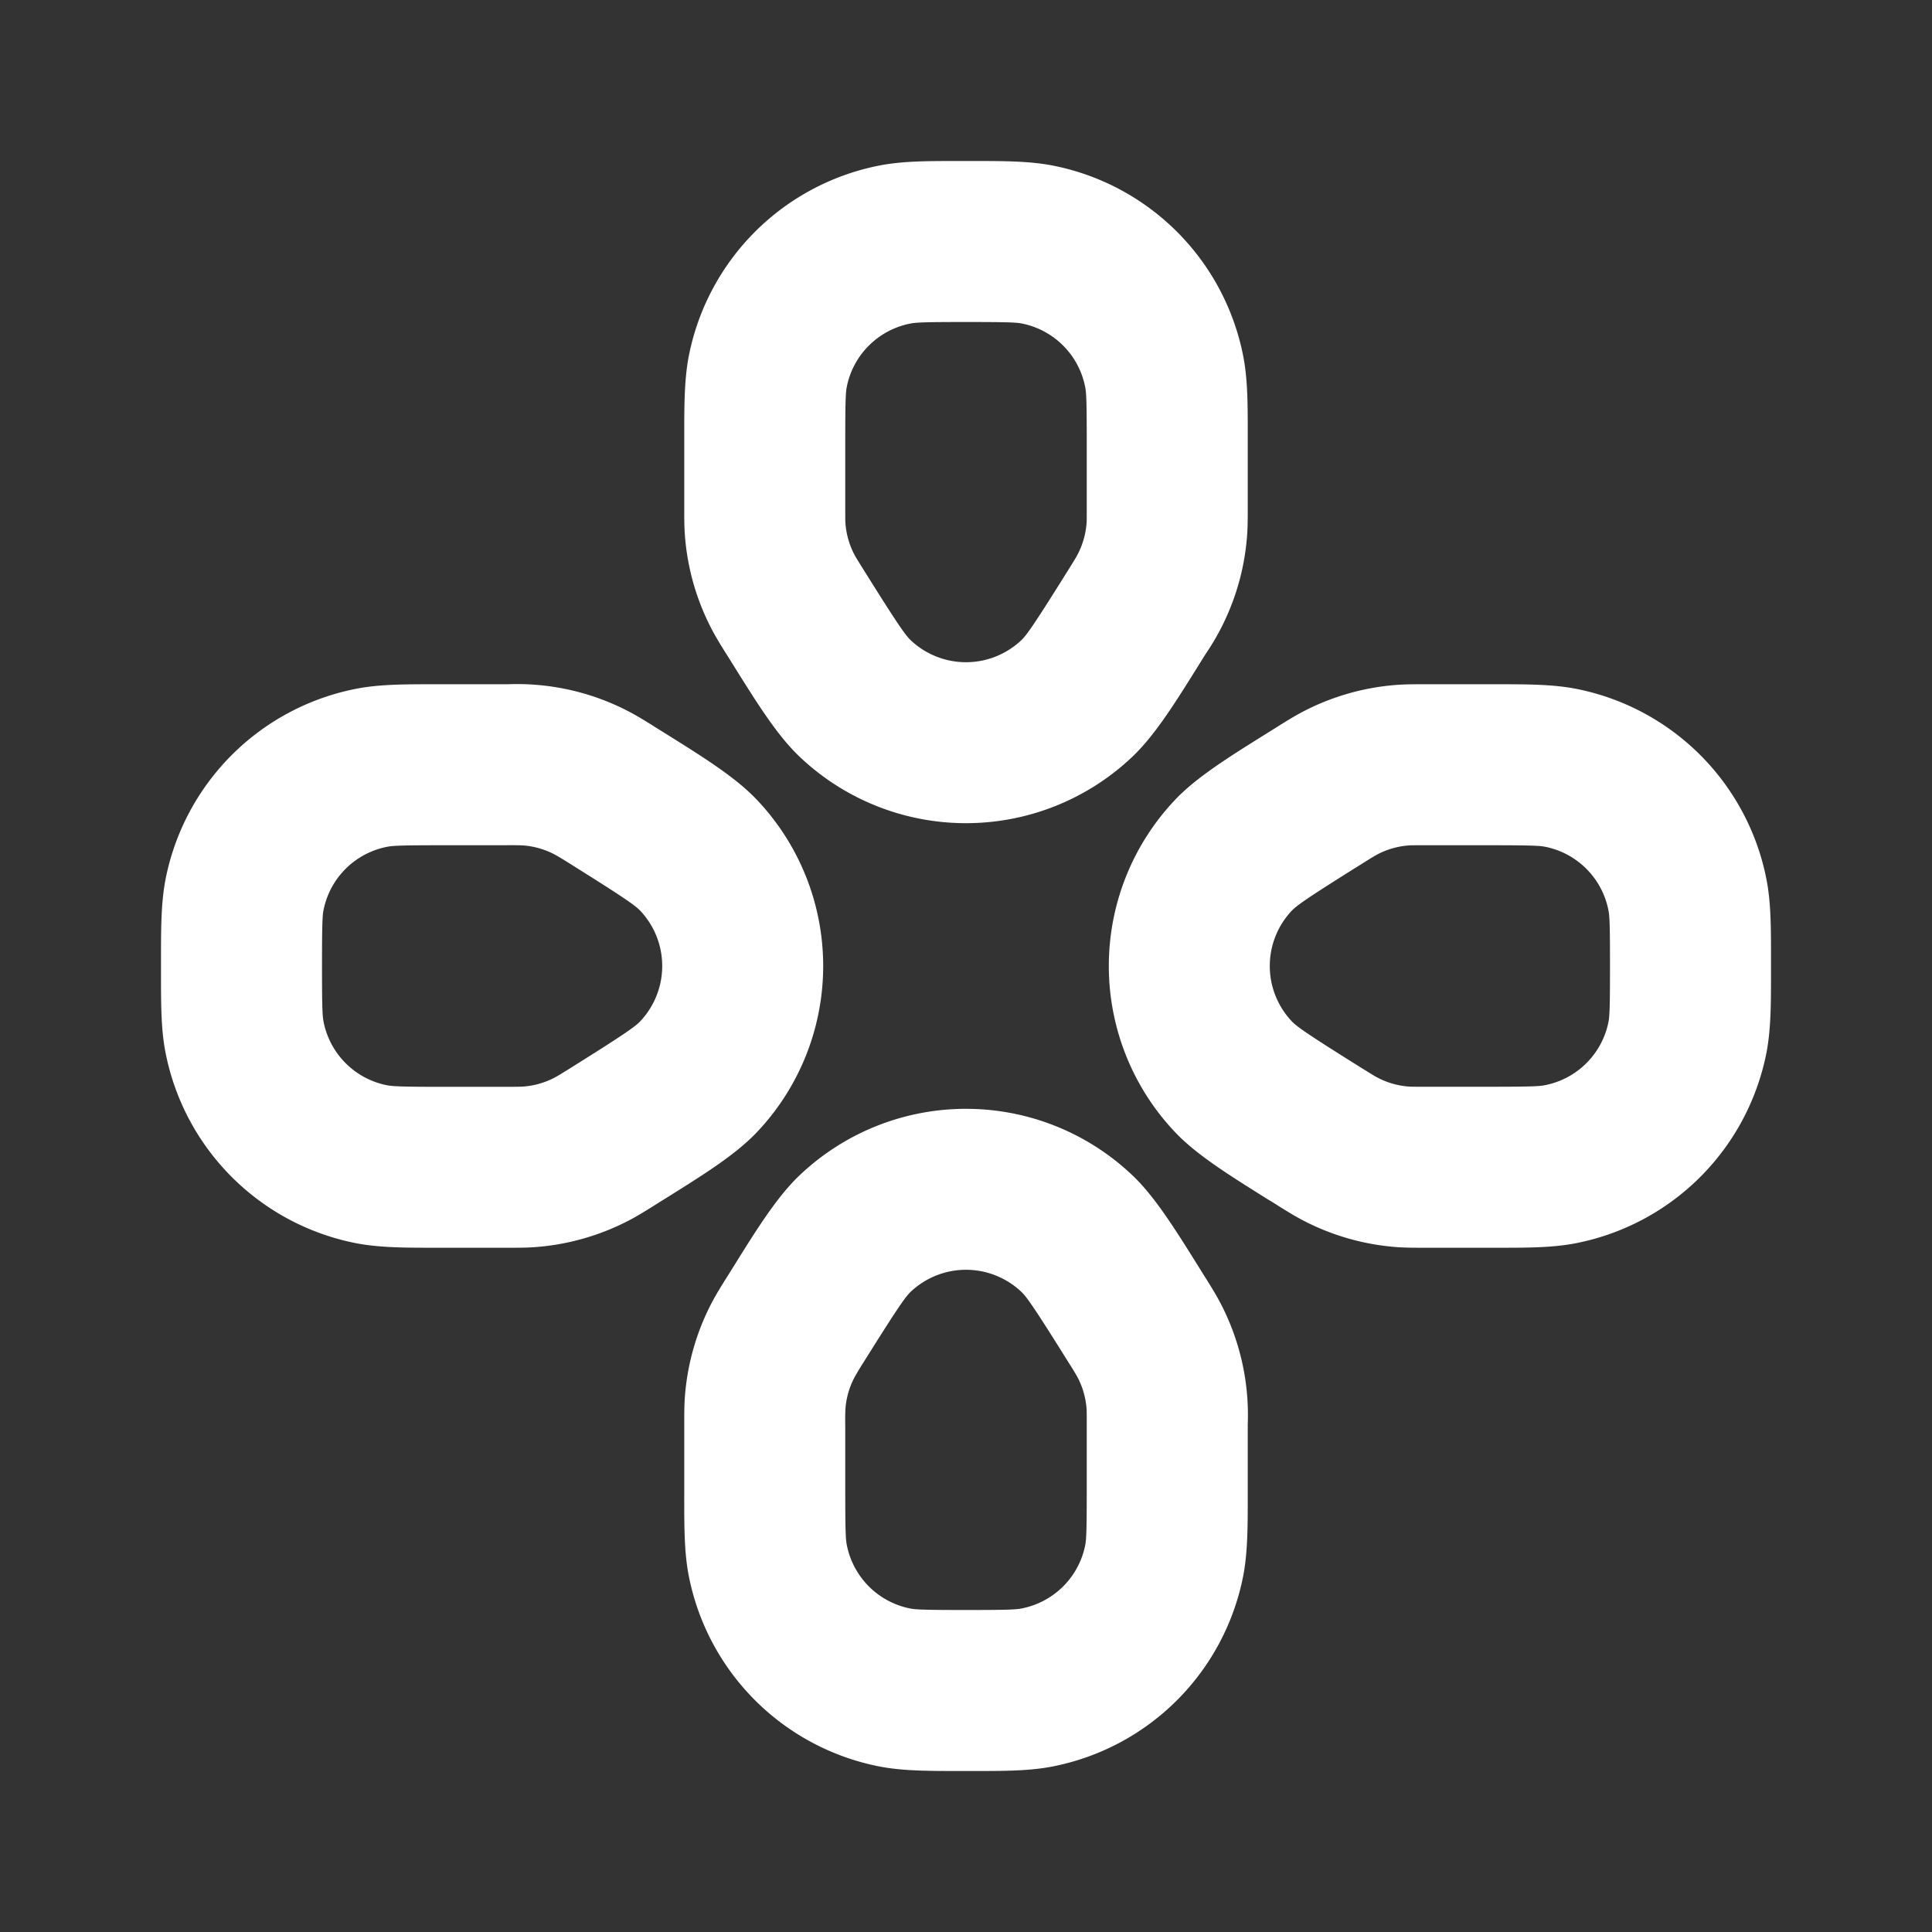<svg width="24" height="24" fill="none" xmlns="http://www.w3.org/2000/svg"><rect width="100%" height="100%" fill="#333333" stroke="none"/><path fill-rule="evenodd" clip-rule="evenodd" d="M18.584 15.5h-.891c-.119 0-.223 0-.329-.007a3 3 0 0 1-1.199-.344c-.093-.05-.182-.105-.283-.168l-.02-.013c-.038-.024-.076-.048-.114-.07-.482-.302-.885-.553-1.15-.833a3 3 0 0 1 0-4.13c.265-.28.668-.531 1.15-.832l.114-.071.02-.013c.101-.063.19-.118.283-.168a3 3 0 0 1 1.2-.344c.105-.007.21-.007.328-.007h.891c.38 0 .709 0 1.001.058a3 3 0 0 1 2.357 2.357c.059.293.058.62.058 1.001v.168c0 .38 0 .709-.058 1.001a3 3 0 0 1-2.357 2.357c-.293.059-.62.058-1.001.058zm-.084-2c.513 0 .623-.005.695-.02a1 1 0 0 0 .786-.785c.014-.072.019-.182.019-.695 0-.513-.005-.623-.02-.695a1 1 0 0 0-.785-.786c-.072-.014-.182-.019-.695-.019h-.783c-.156 0-.186 0-.213.002a1 1 0 0 0-.4.115c-.024.013-.05.028-.182.111-.66.412-.81.517-.874.584a1 1 0 0 0 0 1.376c.064.068.215.172.874.584.132.082.158.098.182.11.124.067.26.106.4.116.027.002.057.002.213.002h.783zm-3-8.084v.891c0 .119 0 .223-.007.329a3 3 0 0 1-.512 1.482l-.013.02-.071.114c-.3.482-.552.885-.832 1.15a3 3 0 0 1-4.13 0c-.28-.265-.531-.668-.832-1.15a162.77 162.77 0 0 0-.071-.114l-.013-.02c-.063-.1-.118-.19-.168-.283a3 3 0 0 1-.344-1.2C8.5 6.53 8.5 6.426 8.5 6.308V5.5v-.084c0-.38 0-.708.058-1.001a3 3 0 0 1 2.357-2.357c.293-.059.62-.058 1.001-.058a77.105 77.105 0 0 0 .168 0c.38 0 .709 0 1.001.058a3 3 0 0 1 2.357 2.357c.059.293.058.62.058 1.001zm-2 .084c0-.513-.005-.623-.02-.695a1 1 0 0 0-.785-.786C12.623 4.005 12.513 4 12 4c-.513 0-.623.005-.695.02a1 1 0 0 0-.786.785c-.014.072-.019.183-.019.695v.783c0 .156 0 .186.002.213a1 1 0 0 0 .115.4c.013.024.028.05.111.182.412.66.517.81.584.874a1 1 0 0 0 1.376 0c.068-.064.172-.215.584-.874.082-.132.098-.158.11-.182a.999.999 0 0 0 .116-.4c.002-.027.002-.057.002-.213V5.5zm-8.084 3h.891a3 3 0 0 1 1.528.351c.093.05.182.105.283.168l.02.013.114.071c.482.301.885.552 1.15.832a3 3 0 0 1 0 4.13c-.265.28-.668.531-1.15.832a62.39 62.39 0 0 0-.114.071l-.02.013c-.101.063-.19.118-.283.168a3 3 0 0 1-1.2.344c-.105.007-.21.007-.328.007h-.891c-.38 0-.708 0-1.001-.058a3 3 0 0 1-2.357-2.357c-.059-.293-.058-.62-.058-1.001V12v-.084c0-.38 0-.708.058-1.001a3 3 0 0 1 2.357-2.357c.293-.059.62-.058 1.001-.058zm.084 2c-.513 0-.623.005-.695.02a1 1 0 0 0-.786.785C4.005 11.377 4 11.488 4 12c0 .513.005.623.02.695a1 1 0 0 0 .785.786c.072.014.182.02.695.02h.783c.156 0 .186-.002.213-.003a1 1 0 0 0 .4-.115c.024-.013.05-.028.182-.11.66-.413.81-.517.874-.585a1 1 0 0 0 0-1.376c-.064-.067-.215-.172-.874-.584a3.552 3.552 0 0 0-.182-.11 1 1 0 0 0-.4-.116 3.595 3.595 0 0 0-.213-.002H5.5zm3 8.084v-.867-.024c0-.119 0-.223.007-.329a3 3 0 0 1 .344-1.199c.05-.093.105-.182.168-.283l.013-.02.071-.114c.3-.482.552-.885.832-1.15a3 3 0 0 1 4.13 0c.28.265.531.668.832 1.15l.071.114.013.02c.063.101.118.19.168.283a3 3 0 0 1 .351 1.528v.891c0 .38 0 .709-.058 1.001a3 3 0 0 1-2.357 2.357c-.293.059-.62.058-1.001.058h-.168c-.38 0-.708 0-1.001-.058a3 3 0 0 1-2.357-2.357c-.059-.293-.058-.62-.058-1.001zm2-.084c0 .513.005.623.02.695a1 1 0 0 0 .785.786c.072.014.182.019.695.019.513 0 .623-.005.695-.02a1 1 0 0 0 .786-.785c.014-.072.019-.182.019-.695v-.783c0-.156 0-.186-.002-.213a1 1 0 0 0-.115-.4 3.522 3.522 0 0 0-.111-.182c-.412-.66-.516-.81-.584-.874a1 1 0 0 0-1.376 0c-.067.064-.172.215-.584.874a3.612 3.612 0 0 0-.11.182.998.998 0 0 0-.116.4 3.528 3.528 0 0 0-.002.213v.783z" fill="#fff"/></svg>